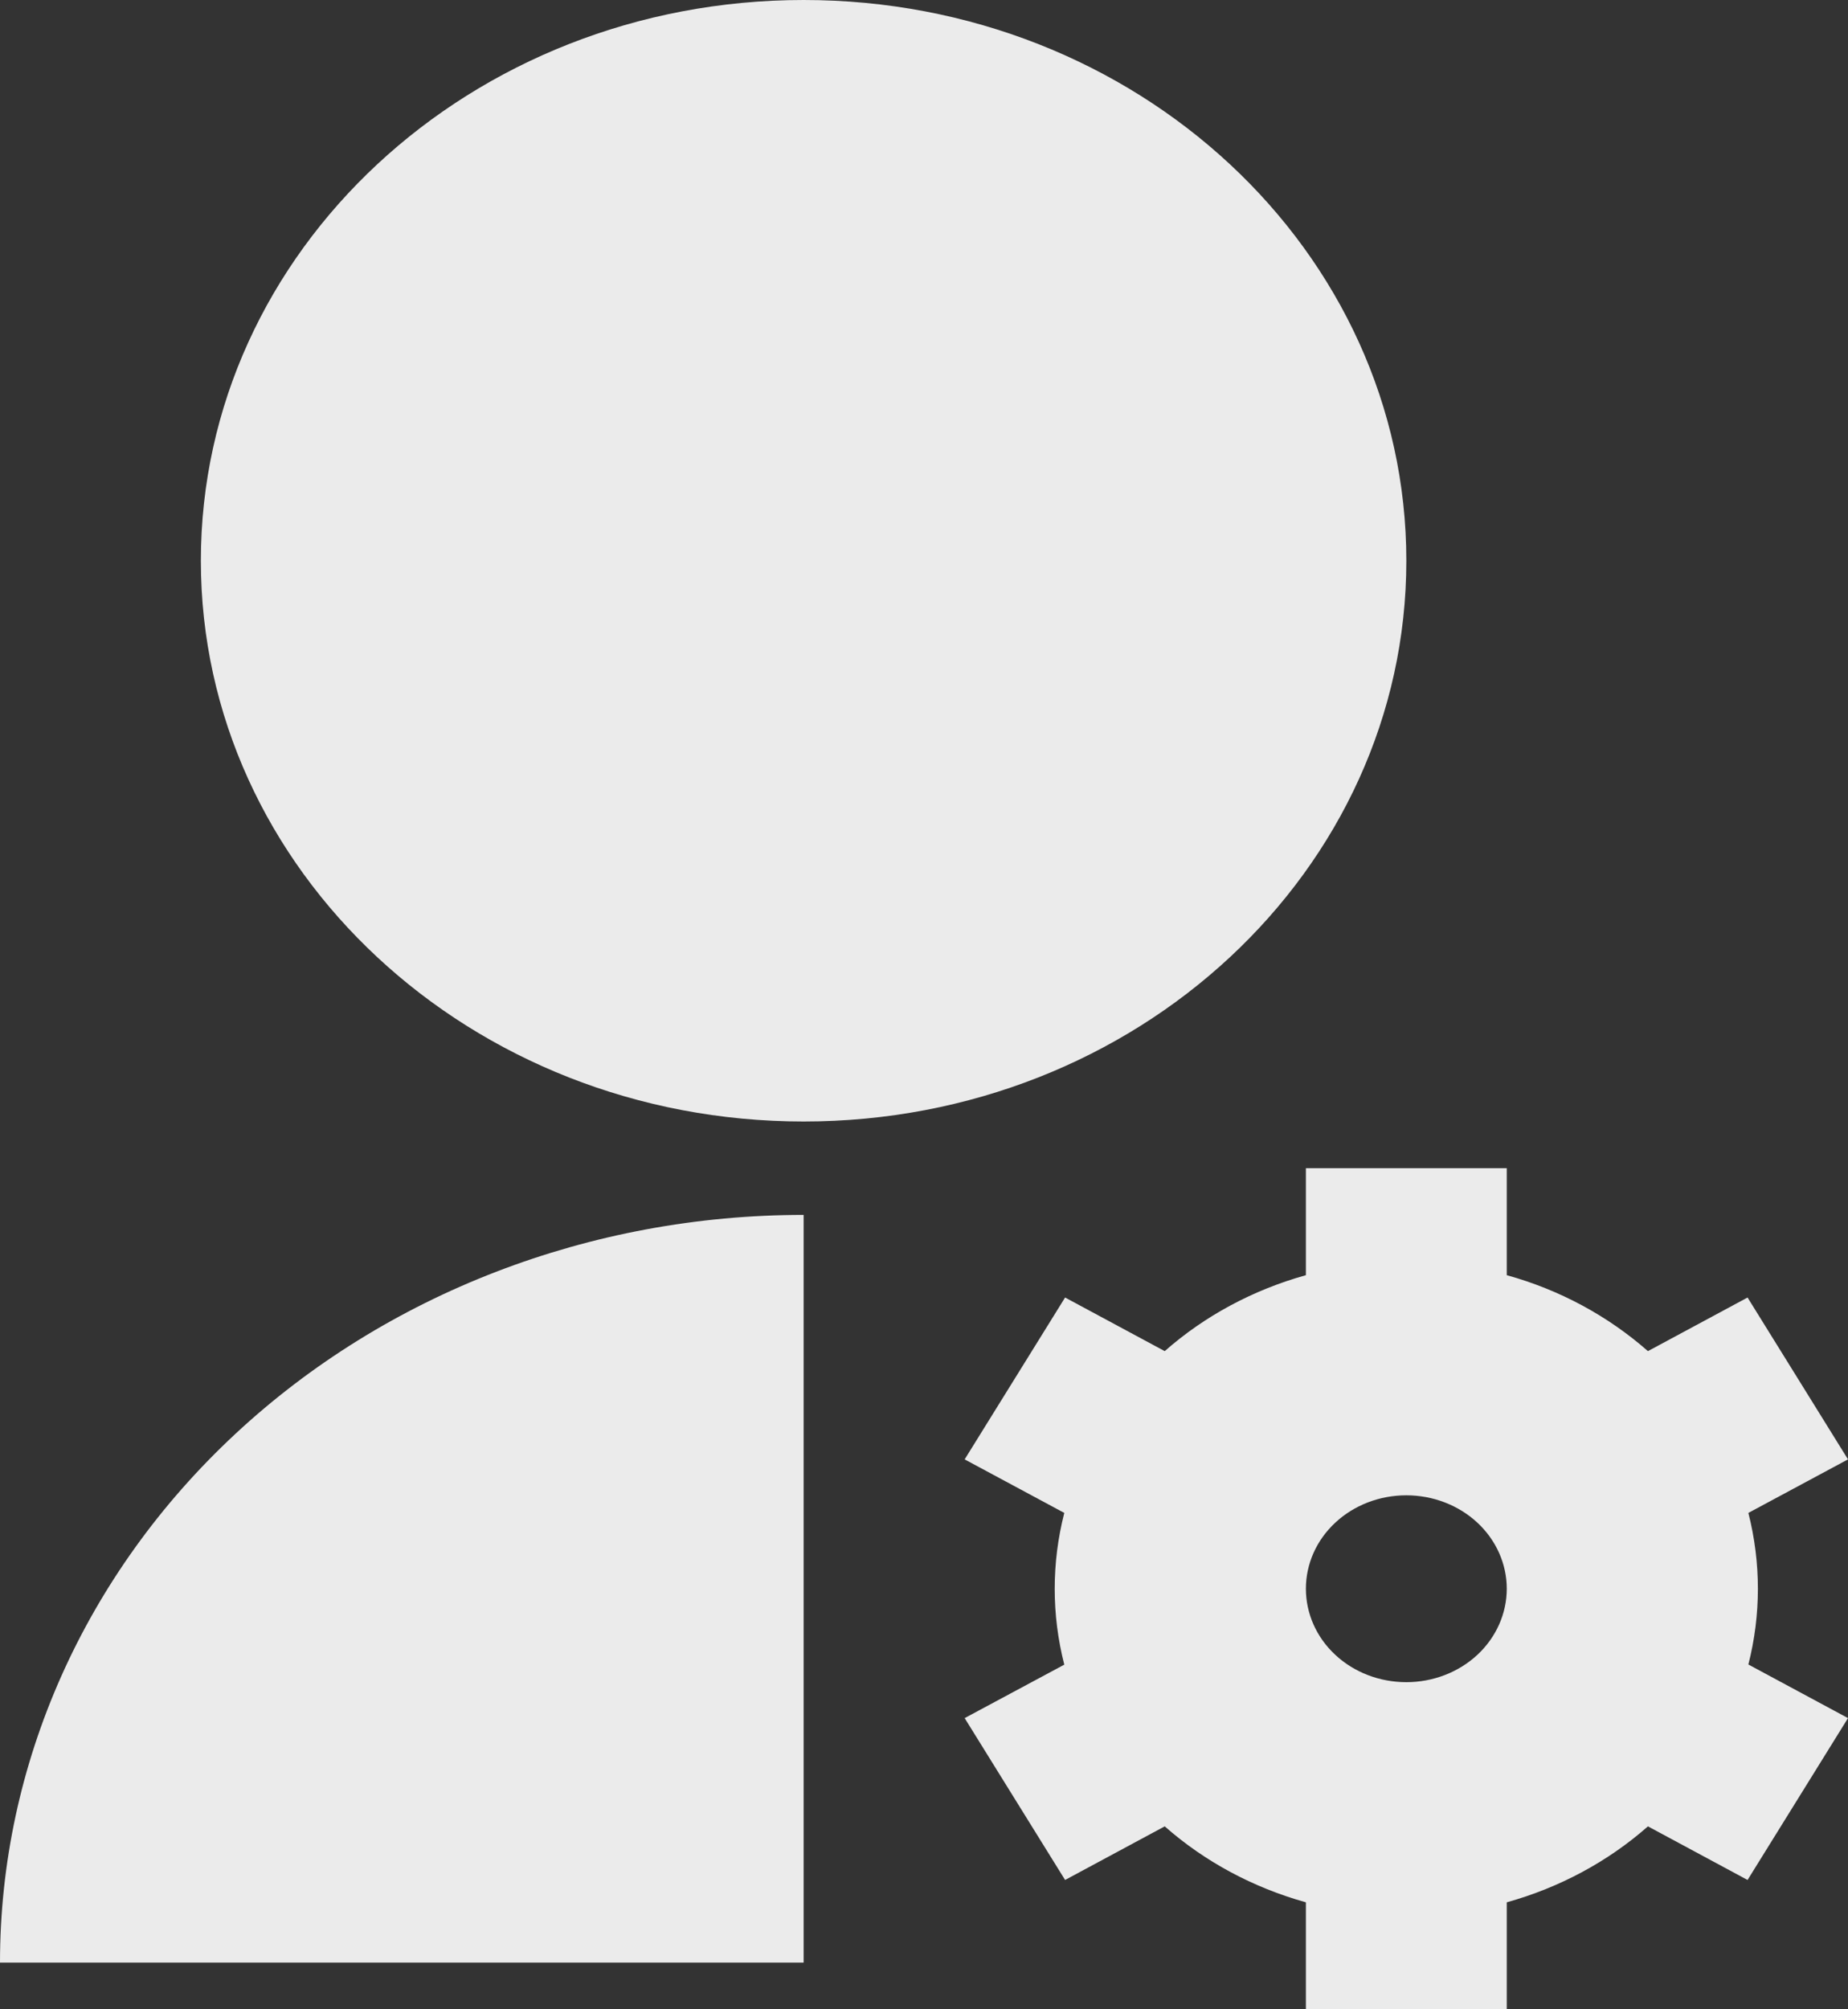 <svg width="23" height="25" viewBox="0 0 23 25" fill="none" xmlns="http://www.w3.org/2000/svg">
<rect x="0" y="0" width="23" height="25" fill="#333333" stroke="none"/>
<path d="M10.002 15.116V24.419H0C0 21.951 1.054 19.585 2.929 17.841C4.805 16.096 7.349 15.116 10.002 15.116ZM10.002 13.954C5.857 13.954 2.5 10.831 2.5 6.977C2.5 3.122 5.857 0 10.002 0C14.146 0 17.503 3.122 17.503 6.977C17.503 10.831 14.146 13.954 10.002 13.954ZM13.246 20.712C13.087 20.091 13.087 19.445 13.246 18.824L12.006 18.158L13.256 16.144L14.496 16.811C14.994 16.372 15.596 16.049 16.253 15.866V14.535H18.753V15.866C19.418 16.05 20.018 16.378 20.51 16.811L21.75 16.144L23 18.158L21.76 18.824C21.918 19.445 21.918 20.09 21.76 20.71L23 21.377L21.75 23.391L20.51 22.724C20.012 23.163 19.41 23.486 18.753 23.669V25H16.253V23.669C15.596 23.486 14.994 23.163 14.496 22.724L13.256 23.391L12.006 21.377L13.246 20.712ZM17.503 18.605C17.171 18.605 16.853 18.727 16.619 18.945C16.384 19.163 16.253 19.459 16.253 19.767C16.253 20.076 16.384 20.372 16.619 20.59C16.853 20.808 17.171 20.93 17.503 20.93C17.834 20.93 18.152 20.808 18.387 20.59C18.621 20.372 18.753 20.076 18.753 19.767C18.753 19.459 18.621 19.163 18.387 18.945C18.152 18.727 17.834 18.605 17.503 18.605Z" fill="white" fill-opacity="0.9"/>
</svg>
